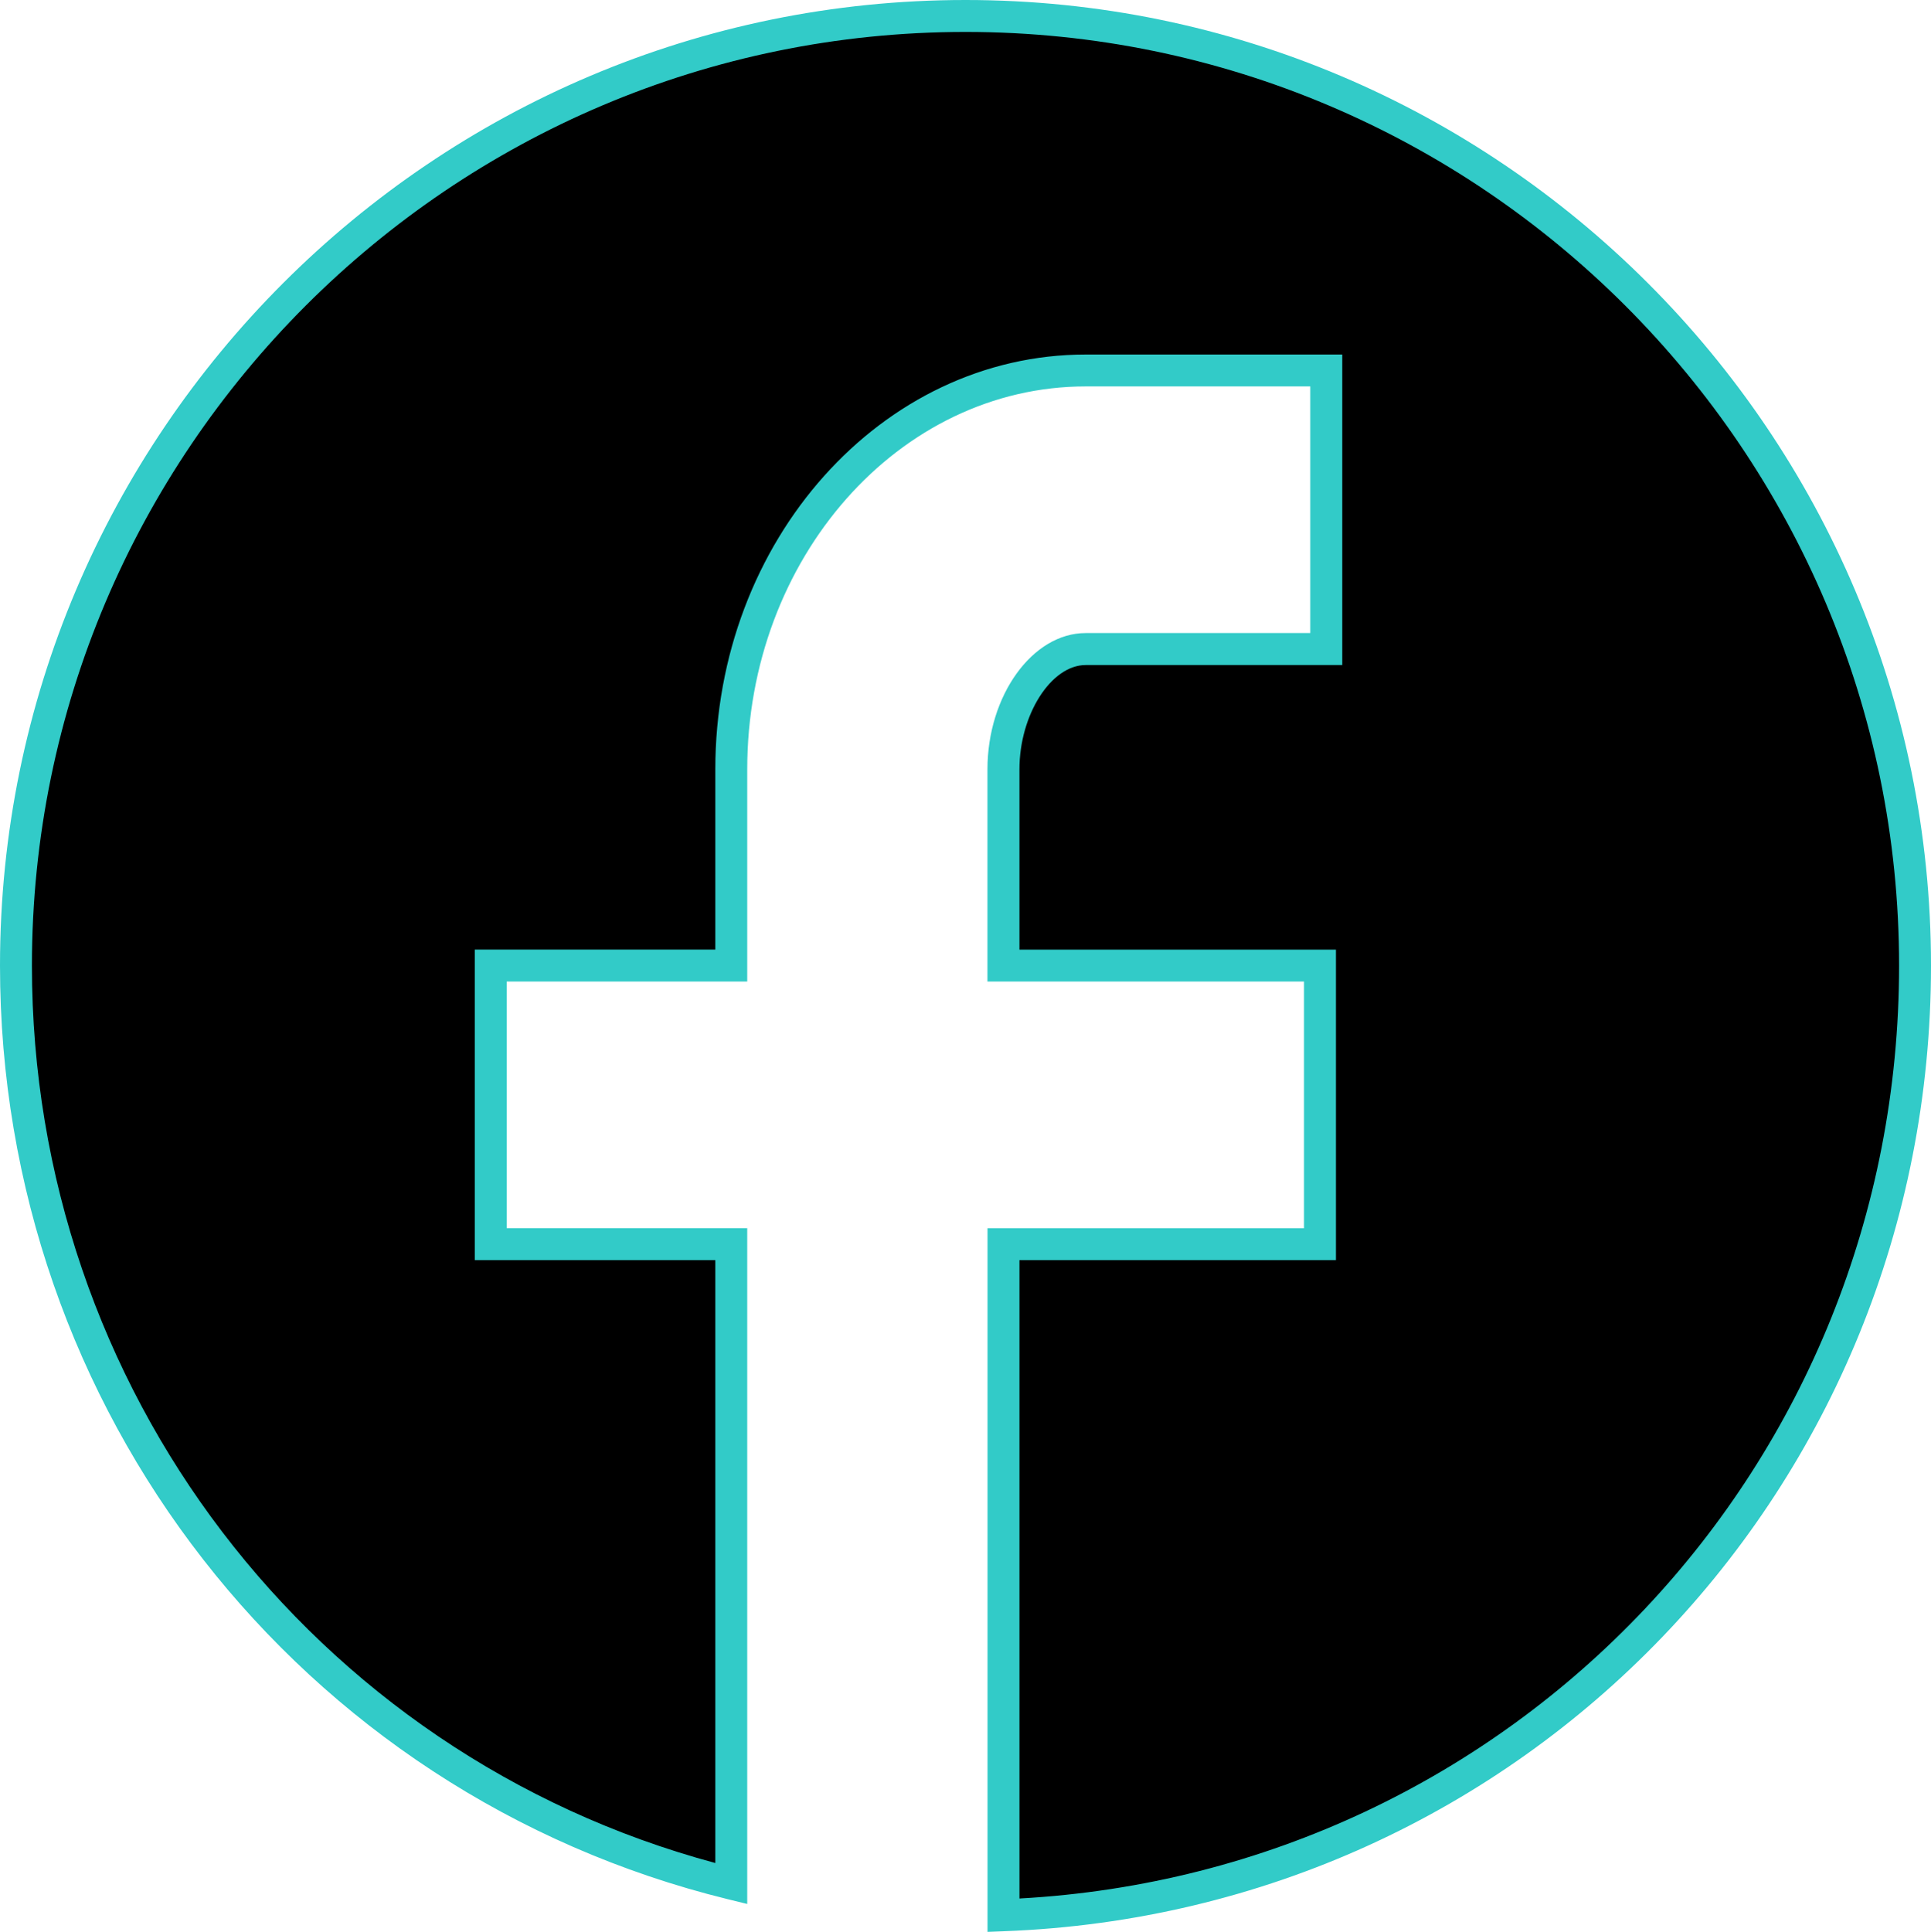 <svg xmlns="http://www.w3.org/2000/svg" viewBox="0 0 60.504 60.523">
	<style>
		#Icon {
			fill: #32CBC8 !important
		}
	</style>
	<path d="M31.442 60.004V38.98h9.917V30.25H31.44v-6.15c0-1.982 1.19-3.768 2.578-3.768h7.537v-8.727H34.02c-6.15 0-11.107 5.554-11.107 12.496v6.15h-7.537v8.726h7.537V59.01C10.02 55.84.5 44.136.5 30.252.5 13.79 13.79.5 30.252.5s29.752 13.29 29.752 29.752c0 16.066-12.694 29.157-28.562 29.752z"></path>
	<path id="Icon" fill="#32CBC8" d="M30.942 60.523V38.48h9.917v-7.73H30.94v-6.647c0-2.313 1.41-4.27 3.078-4.27h7.037v-7.727H34.02c-5.85 0-10.607 5.382-10.607 11.996v6.648h-7.537v7.728h7.537V59.65l-.62-.152C9.374 56.194 0 44.168 0 30.252 0 13.572 13.57 0 30.252 0s30.252 13.57 30.252 30.252c0 16.354-12.757 29.642-29.043 30.252l-.518.02zm1-21.044v20c15.498-.85 27.562-13.59 27.562-29.23C59.504 14.123 46.382 1 30.252 1S1 14.122 1 30.252c0 13.24 8.772 24.71 21.413 28.115V39.48h-7.537v-9.73h7.537v-5.647c0-7.166 5.207-12.996 11.607-12.996h8.037v9.728H34.02c-1.088 0-2.078 1.558-2.078 3.27v5.647h9.917v9.728H31.94z"></path>
</svg>
